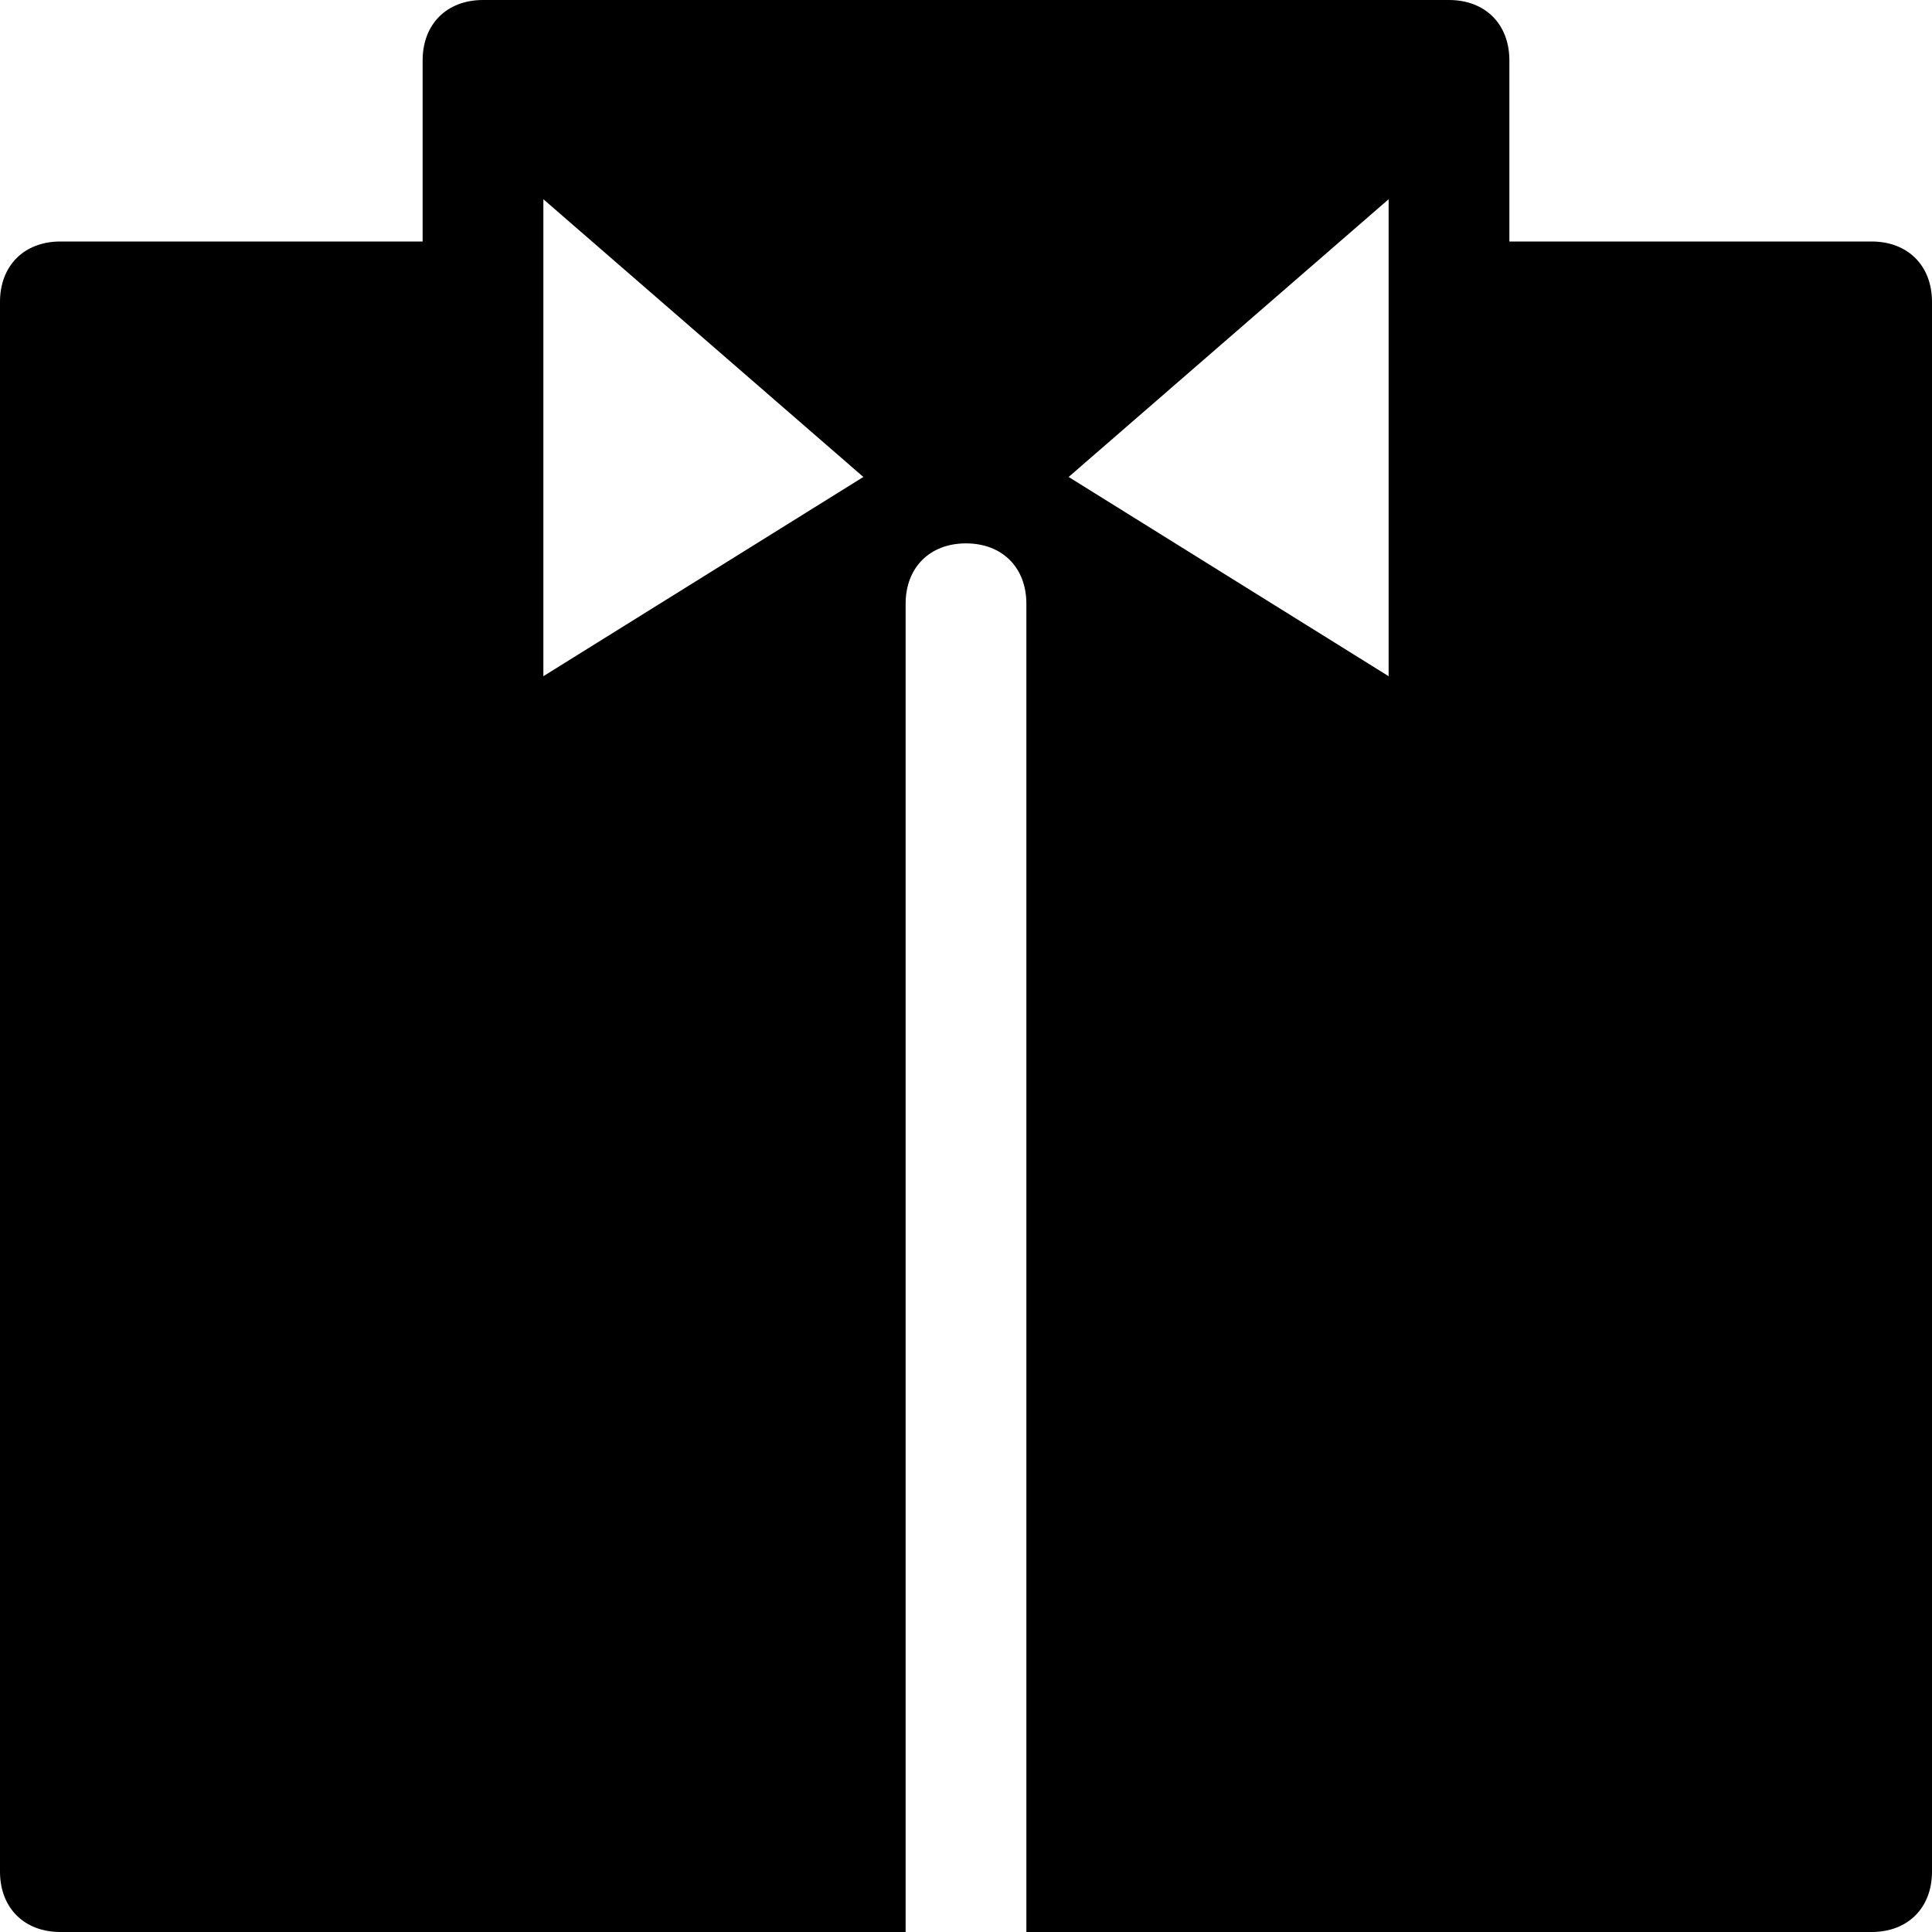 <?xml version="1.0" encoding="utf-8"?>
<!-- Generator: Adobe Illustrator 18.1.1, SVG Export Plug-In . SVG Version: 6.00 Build 0)  -->
<!DOCTYPE svg PUBLIC "-//W3C//DTD SVG 1.1//EN" "http://www.w3.org/Graphics/SVG/1.1/DTD/svg11.dtd">
<svg version="1.1" id="Layer_1" xmlns="http://www.w3.org/2000/svg" xmlns:xlink="http://www.w3.org/1999/xlink" x="0px" y="0px"
	 width="32px" height="32px" viewBox="0 0 32 32" enable-background="new 0 0 32 32" xml:space="preserve">
<path d="M31,4h-6V1c0-0.6-0.4-1-1-1H8C7.4,0,7,0.4,7,1v3H1C0.4,4,0,4.4,0,5v26c0,0.6,0.4,1,1,1h14V10c0-0.6,0.4-1,1-1s1,0.4,1,1v22
	h14c0.6,0,1-0.4,1-1V5C32,4.4,31.6,4,31,4z M9,11.2V3.3l5.3,4.6L9,11.2z M23,11.2l-5.3-3.3L23,3.3V11.2z"/>
</svg>

